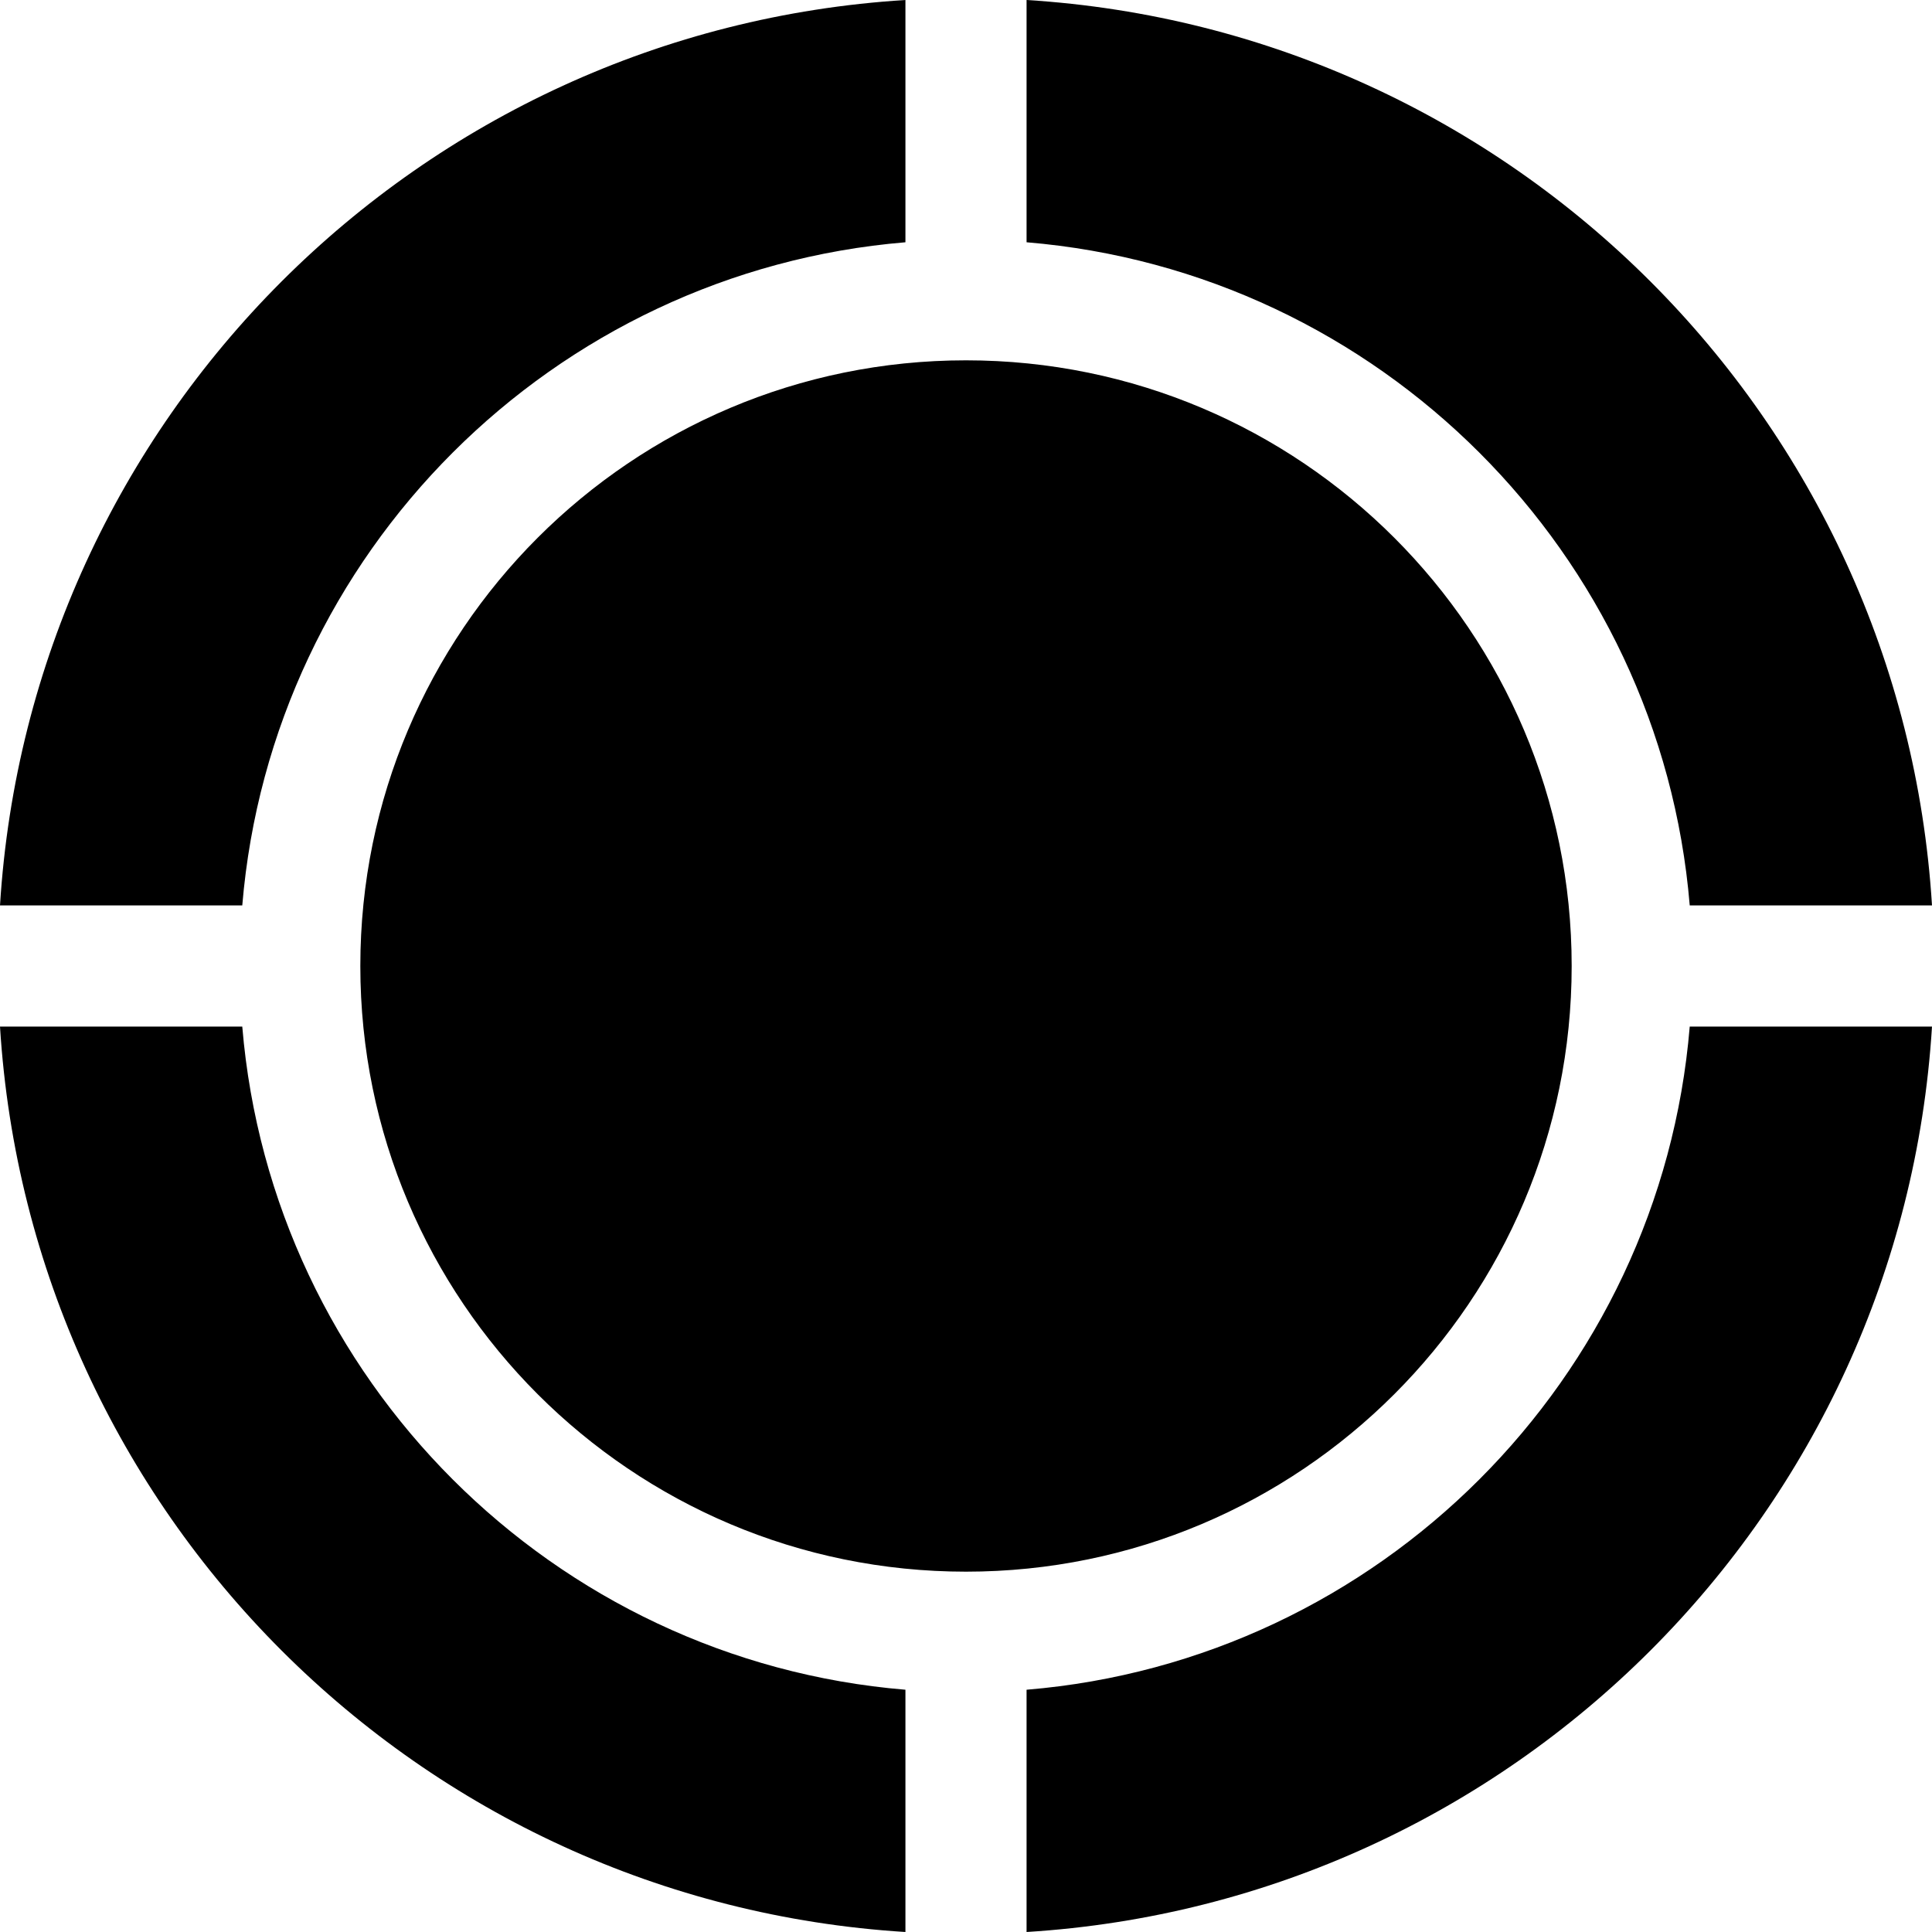 <?xml version="1.0" encoding="windows-1252"?>
<!-- Generator: Adobe Illustrator 16.0.0, SVG Export Plug-In . SVG Version: 6.00 Build 0)  -->
<!DOCTYPE svg PUBLIC "-//W3C//DTD SVG 1.1//EN" "http://www.w3.org/Graphics/SVG/1.1/DTD/svg11.dtd">
<svg version="1.1" id="Capa_1" xmlns="http://www.w3.org/2000/svg" xmlns:xlink="http://www.w3.org/1999/xlink" x="0px" y="0px" width="510.375px" height="510.375px" viewBox="0 0 510.375 510.375" style="enable-background:new 0 0 510.375 510.375;" xml:space="preserve">
<g>
	<path d="M415.188,255.187c0,88.344-71.656,160-160,160c-88.375,0-160-71.656-160-160c0-88.375,71.625-160,160-160   C343.531,95.187,415.188,166.812,415.188,255.187z M271.188,64c93.125,7.75,167.469,82.063,175.188,175.188h64   C502.406,110.625,399.75,7.968,271.188,0V64z M64,239.187C71.75,146.062,146.062,71.75,239.187,64V0   C110.625,7.968,7.968,110.625,0,239.187H64z M239.187,446.375C146.062,438.656,71.75,364.312,64,271.188H0   C7.968,399.75,110.625,502.406,239.187,510.375V446.375z M446.375,271.188c-7.719,93.125-82.062,167.469-175.188,175.188v64   c128.562-7.969,231.219-110.625,239.188-239.188H446.375z"/>
</g>
<g>
</g>
<g>
</g>
<g>
</g>
<g>
</g>
<g>
</g>
<g>
</g>
<g>
</g>
<g>
</g>
<g>
</g>
<g>
</g>
<g>
</g>
<g>
</g>
<g>
</g>
<g>
</g>
<g>
</g>
</svg>